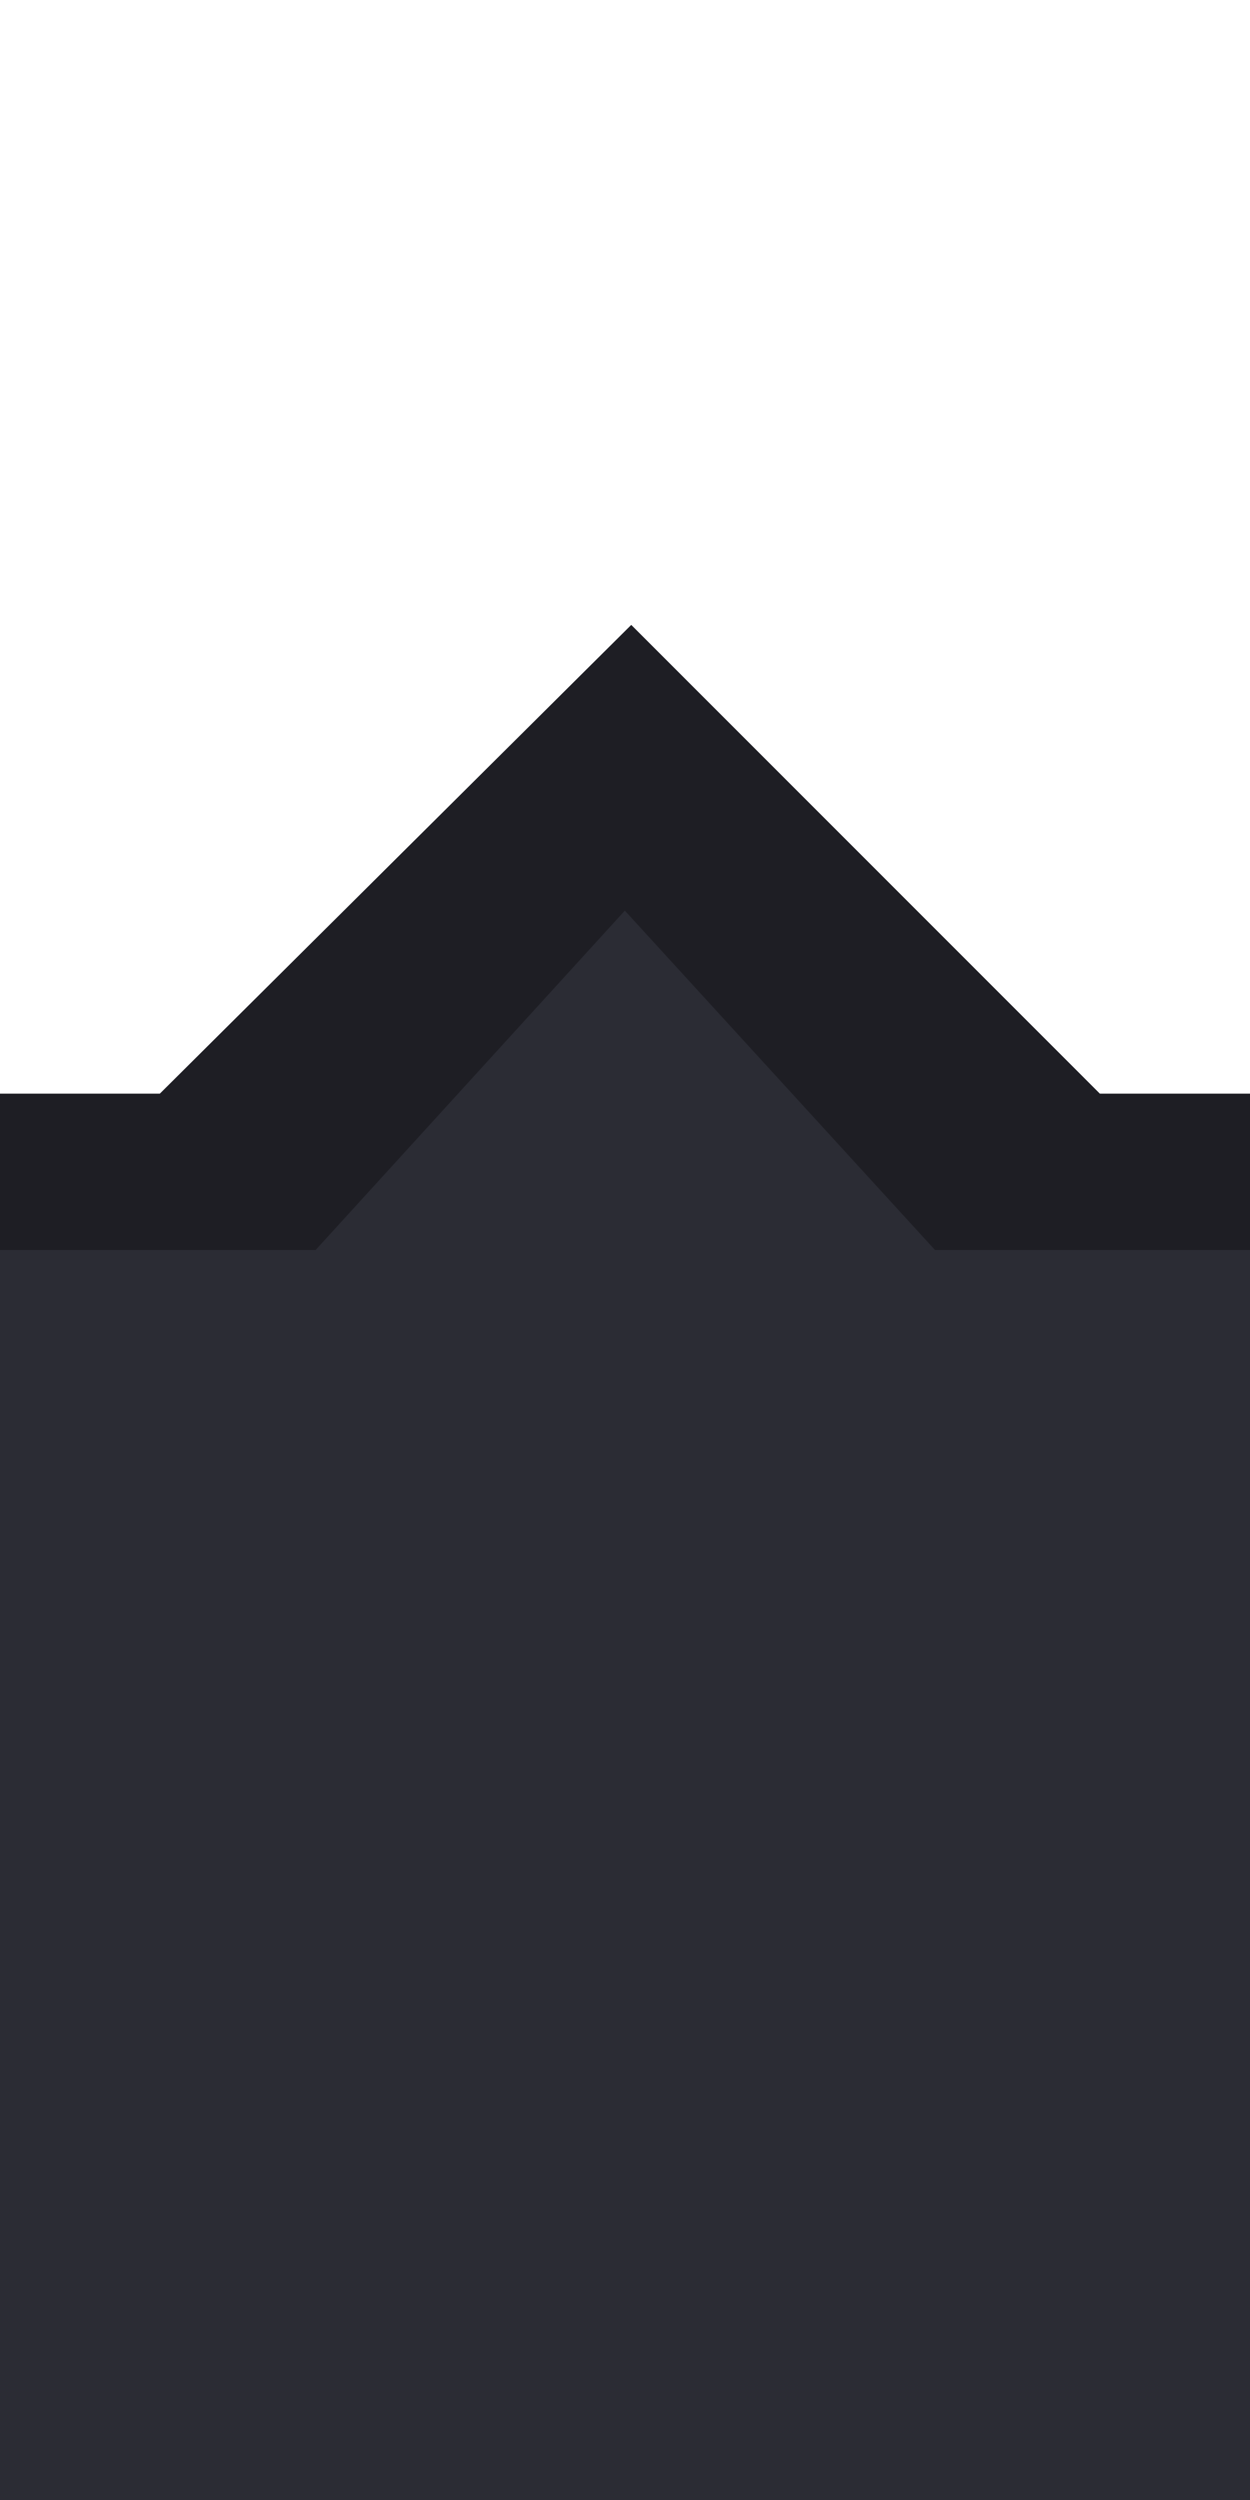 <svg xmlns="http://www.w3.org/2000/svg" width="8" height="16" viewBox="0 0 8 16"><g fill="none" fill-rule="nonzero"><path id="borderbg" fill="#2B2C34" d="M0 7h1.023L4.04 4l2.999 3H8v9H0z"/><path id="border" fill="#1E1E24" d="M0 7h1.023L4.04 4l2.999 3H8v9H0z"/><path id="bg" fill="#2B2C34" d="M0 8h2.02l1.979-2.172L5.984 8H8v8H0z"/><path d="M0 0h8v16H0z"/></g></svg>